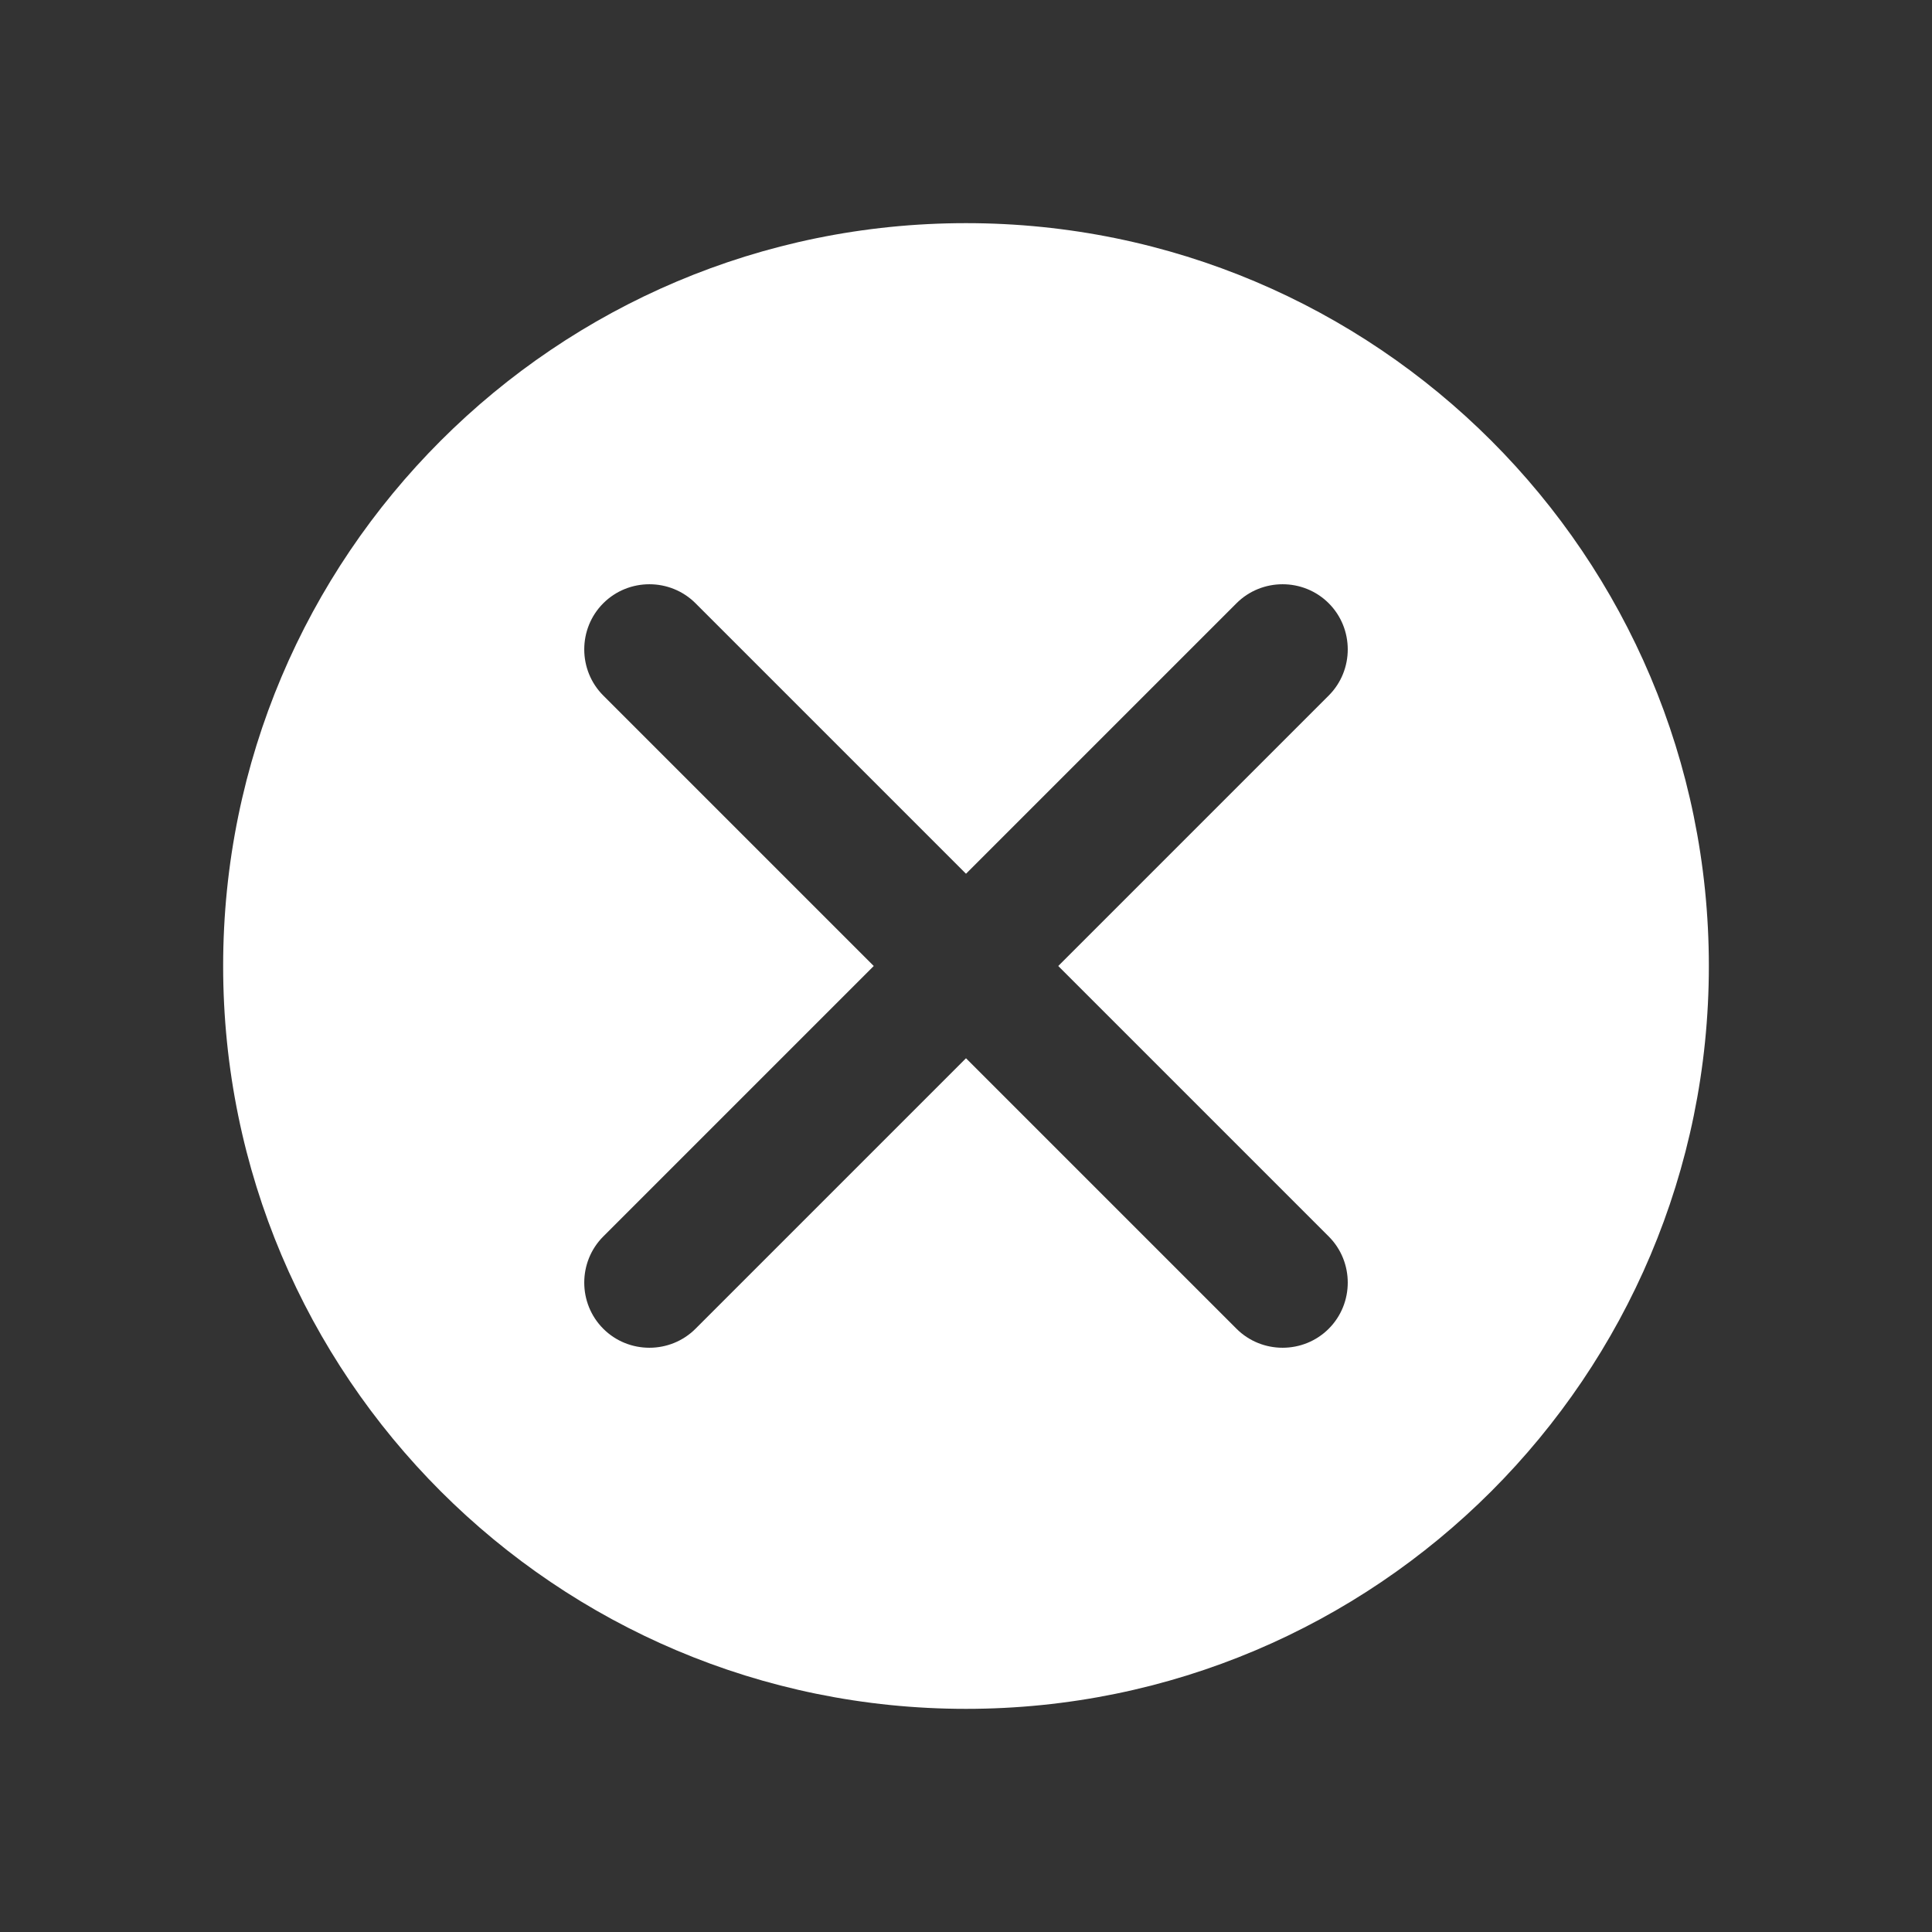 <?xml version="1.0" encoding="utf-8"?>
<!-- Generator: Adobe Illustrator 26.5.0, SVG Export Plug-In . SVG Version: 6.00 Build 0)  -->
<svg version="1.1" id="Слой_1" xmlns="http://www.w3.org/2000/svg" xmlns:xlink="http://www.w3.org/1999/xlink" x="0px" y="0px"
	 viewBox="0 0 800 800" style="enable-background:new 0 0 800 800;" xml:space="preserve">
<rect x="0" y="0" width="800" height="800" fill="#333333" stroke="none"/>
<style type="text/css">
	.st0{fill:#FFFFFF;}
</style>
<path class="st0" d="M400,92.4C230.1,92.4,92.4,230.1,92.4,400S230.1,707.6,400,707.6S707.6,569.9,707.6,400S569.9,92.4,400,92.4z
	 M550.2,512c10.5,10.5,10.5,27.7,0,38.2l0,0c-10.5,10.5-27.7,10.5-38.2,0l-112-112l-112,112c-10.5,10.5-27.7,10.5-38.2,0l0,0
	c-10.5-10.5-10.5-27.7,0-38.2l112-112l-112-112c-10.5-10.5-10.5-27.7,0-38.2l0,0c10.5-10.5,27.7-10.5,38.2,0l112,112l112-112
	c10.5-10.5,27.7-10.5,38.2,0l0,0c10.5,10.5,10.5,27.7,0,38.2l-112,112L550.2,512z"/>
</svg>
